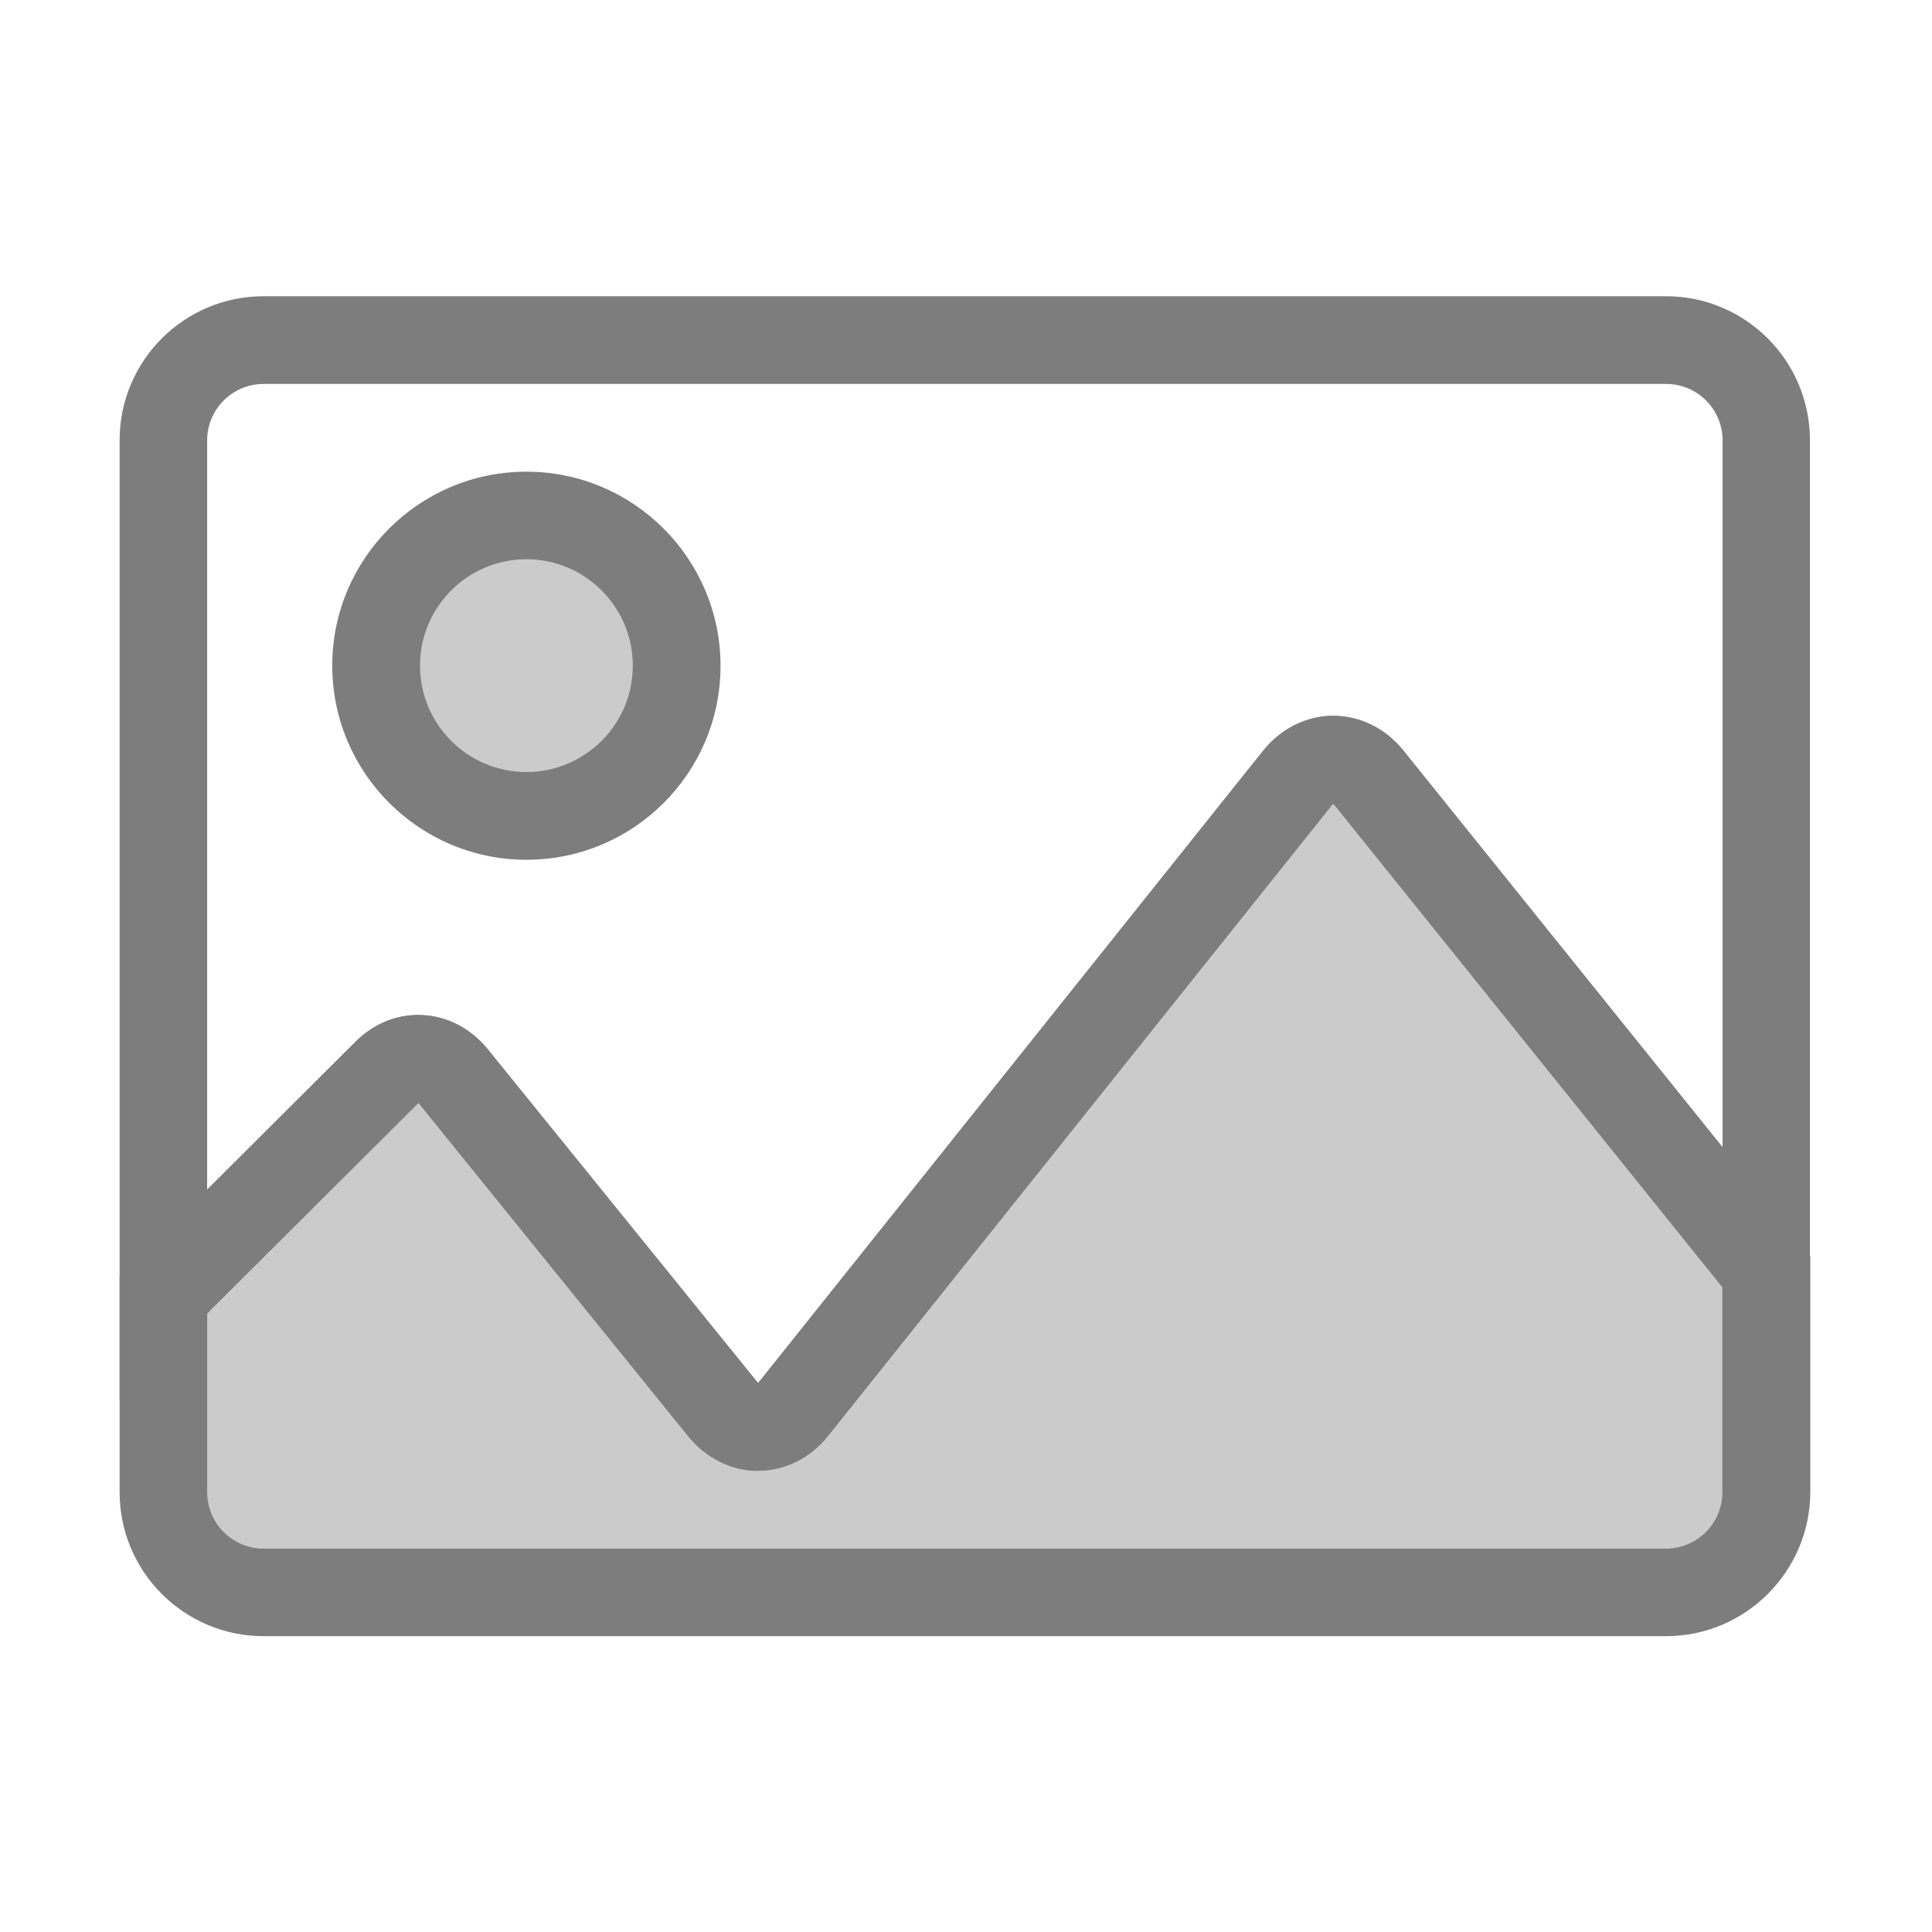 <?xml version="1.0" standalone="no"?><!DOCTYPE svg PUBLIC "-//W3C//DTD SVG 1.1//EN" "http://www.w3.org/Graphics/SVG/1.1/DTD/svg11.dtd"><svg t="1696098434007" class="icon" viewBox="0 0 1024 1024" version="1.1" xmlns="http://www.w3.org/2000/svg" p-id="10615" width="200" height="200" xmlns:xlink="http://www.w3.org/1999/xlink"><path d="M936.1 674v116.9c0 29.3-23.8 53.1-53.1 53.1H139.7c-29.3 0-53.1-23.8-53.1-53.1V686.4L205 568.5c10.6-10.6 26-9.5 35.6 2.4l142.3 175.8c10.4 12.9 27.5 12.9 37.8-0.1l266.9-334.2c10.4-13 27.5-13 38-0.1L936.1 674z" fill="#CBCBCB" p-id="10616"></path><path d="M883 867.2H139.7c-42.1 0-76.3-34.2-76.3-76.3V676.8L188.6 552c9.8-9.7 22.3-14.7 35.5-14 13.3 0.7 25.6 7.2 34.5 18.2L401 732.1c0.3 0.4 0.6 0.7 0.8 0.8 0.2-0.2 0.5-0.4 0.8-0.8l266.9-334.2c9.4-11.7 22.9-18.5 37.1-18.5h0.1c14.2 0 27.7 6.7 37.1 18.4l215.7 268.1V791c-0.2 42-34.4 76.2-76.5 76.2zM109.8 696.1v94.8c0 16.5 13.4 29.9 29.9 29.9H883c16.5 0 29.9-13.4 29.9-29.9V682.2L707.5 426.9c-0.4-0.5-0.7-0.8-1-0.9 0 0.2-0.4 0.5-0.8 1L438.9 761c-9.3 11.7-22.8 18.5-37 18.5h-0.1c-14.1 0-27.6-6.7-37-18.3L222.6 585.5c-0.3-0.4-0.6-0.7-0.8-0.9-0.1 0.1-0.2 0.2-0.4 0.3L109.8 696.1z" fill="#7D7D7D" p-id="10617"></path><path d="M401.8 779.6c-14.1 0-27.6-6.7-37-18.3L222.6 585.5c-0.3-0.4-0.6-0.7-0.8-0.9-0.1 0.1-0.2 0.2-0.4 0.3l-158 157.4v-509c0-42.1 34.2-76.3 76.3-76.3H883c42.1 0 76.3 34.2 76.3 76.3v506.6l-251.8-313c-0.4-0.5-0.7-0.8-1-0.9 0 0.2-0.4 0.5-0.8 1L438.9 761c-9.3 11.7-22.8 18.5-37 18.5 0 0.1-0.1 0.1-0.1 0.1zM221.6 538c0.8 0 1.6 0 2.5 0.1 13.3 0.7 25.6 7.2 34.5 18.2L401 732.1c0.3 0.4 0.6 0.7 0.8 0.8 0.2-0.2 0.5-0.4 0.8-0.8l266.9-334.2c9.4-11.7 22.9-18.5 37.1-18.5h0.1c14.2 0 27.7 6.7 37.1 18.4L913 608.1V233.4c0-16.5-13.4-29.9-29.9-29.9H139.7c-16.5 0-29.9 13.4-29.9 29.9v397.1l78.8-78.5c9.1-9.1 20.8-14 33-14z" fill="#7D7D7D" p-id="10618"></path><path d="M279 352.8m-79.6 0a79.6 79.6 0 1 0 159.2 0 79.6 79.6 0 1 0-159.2 0Z" fill="#CBCBCB" p-id="10619"></path><path d="M279 455.7c-56.7 0-102.9-46.1-102.9-102.9S222.3 250 279 250s102.9 46.1 102.9 102.9S335.8 455.7 279 455.7z m0-159.3c-31.1 0-56.4 25.3-56.4 56.4s25.3 56.4 56.4 56.4 56.4-25.3 56.4-56.4-25.3-56.4-56.4-56.4z" fill="#7D7D7D" p-id="10620"></path></svg>